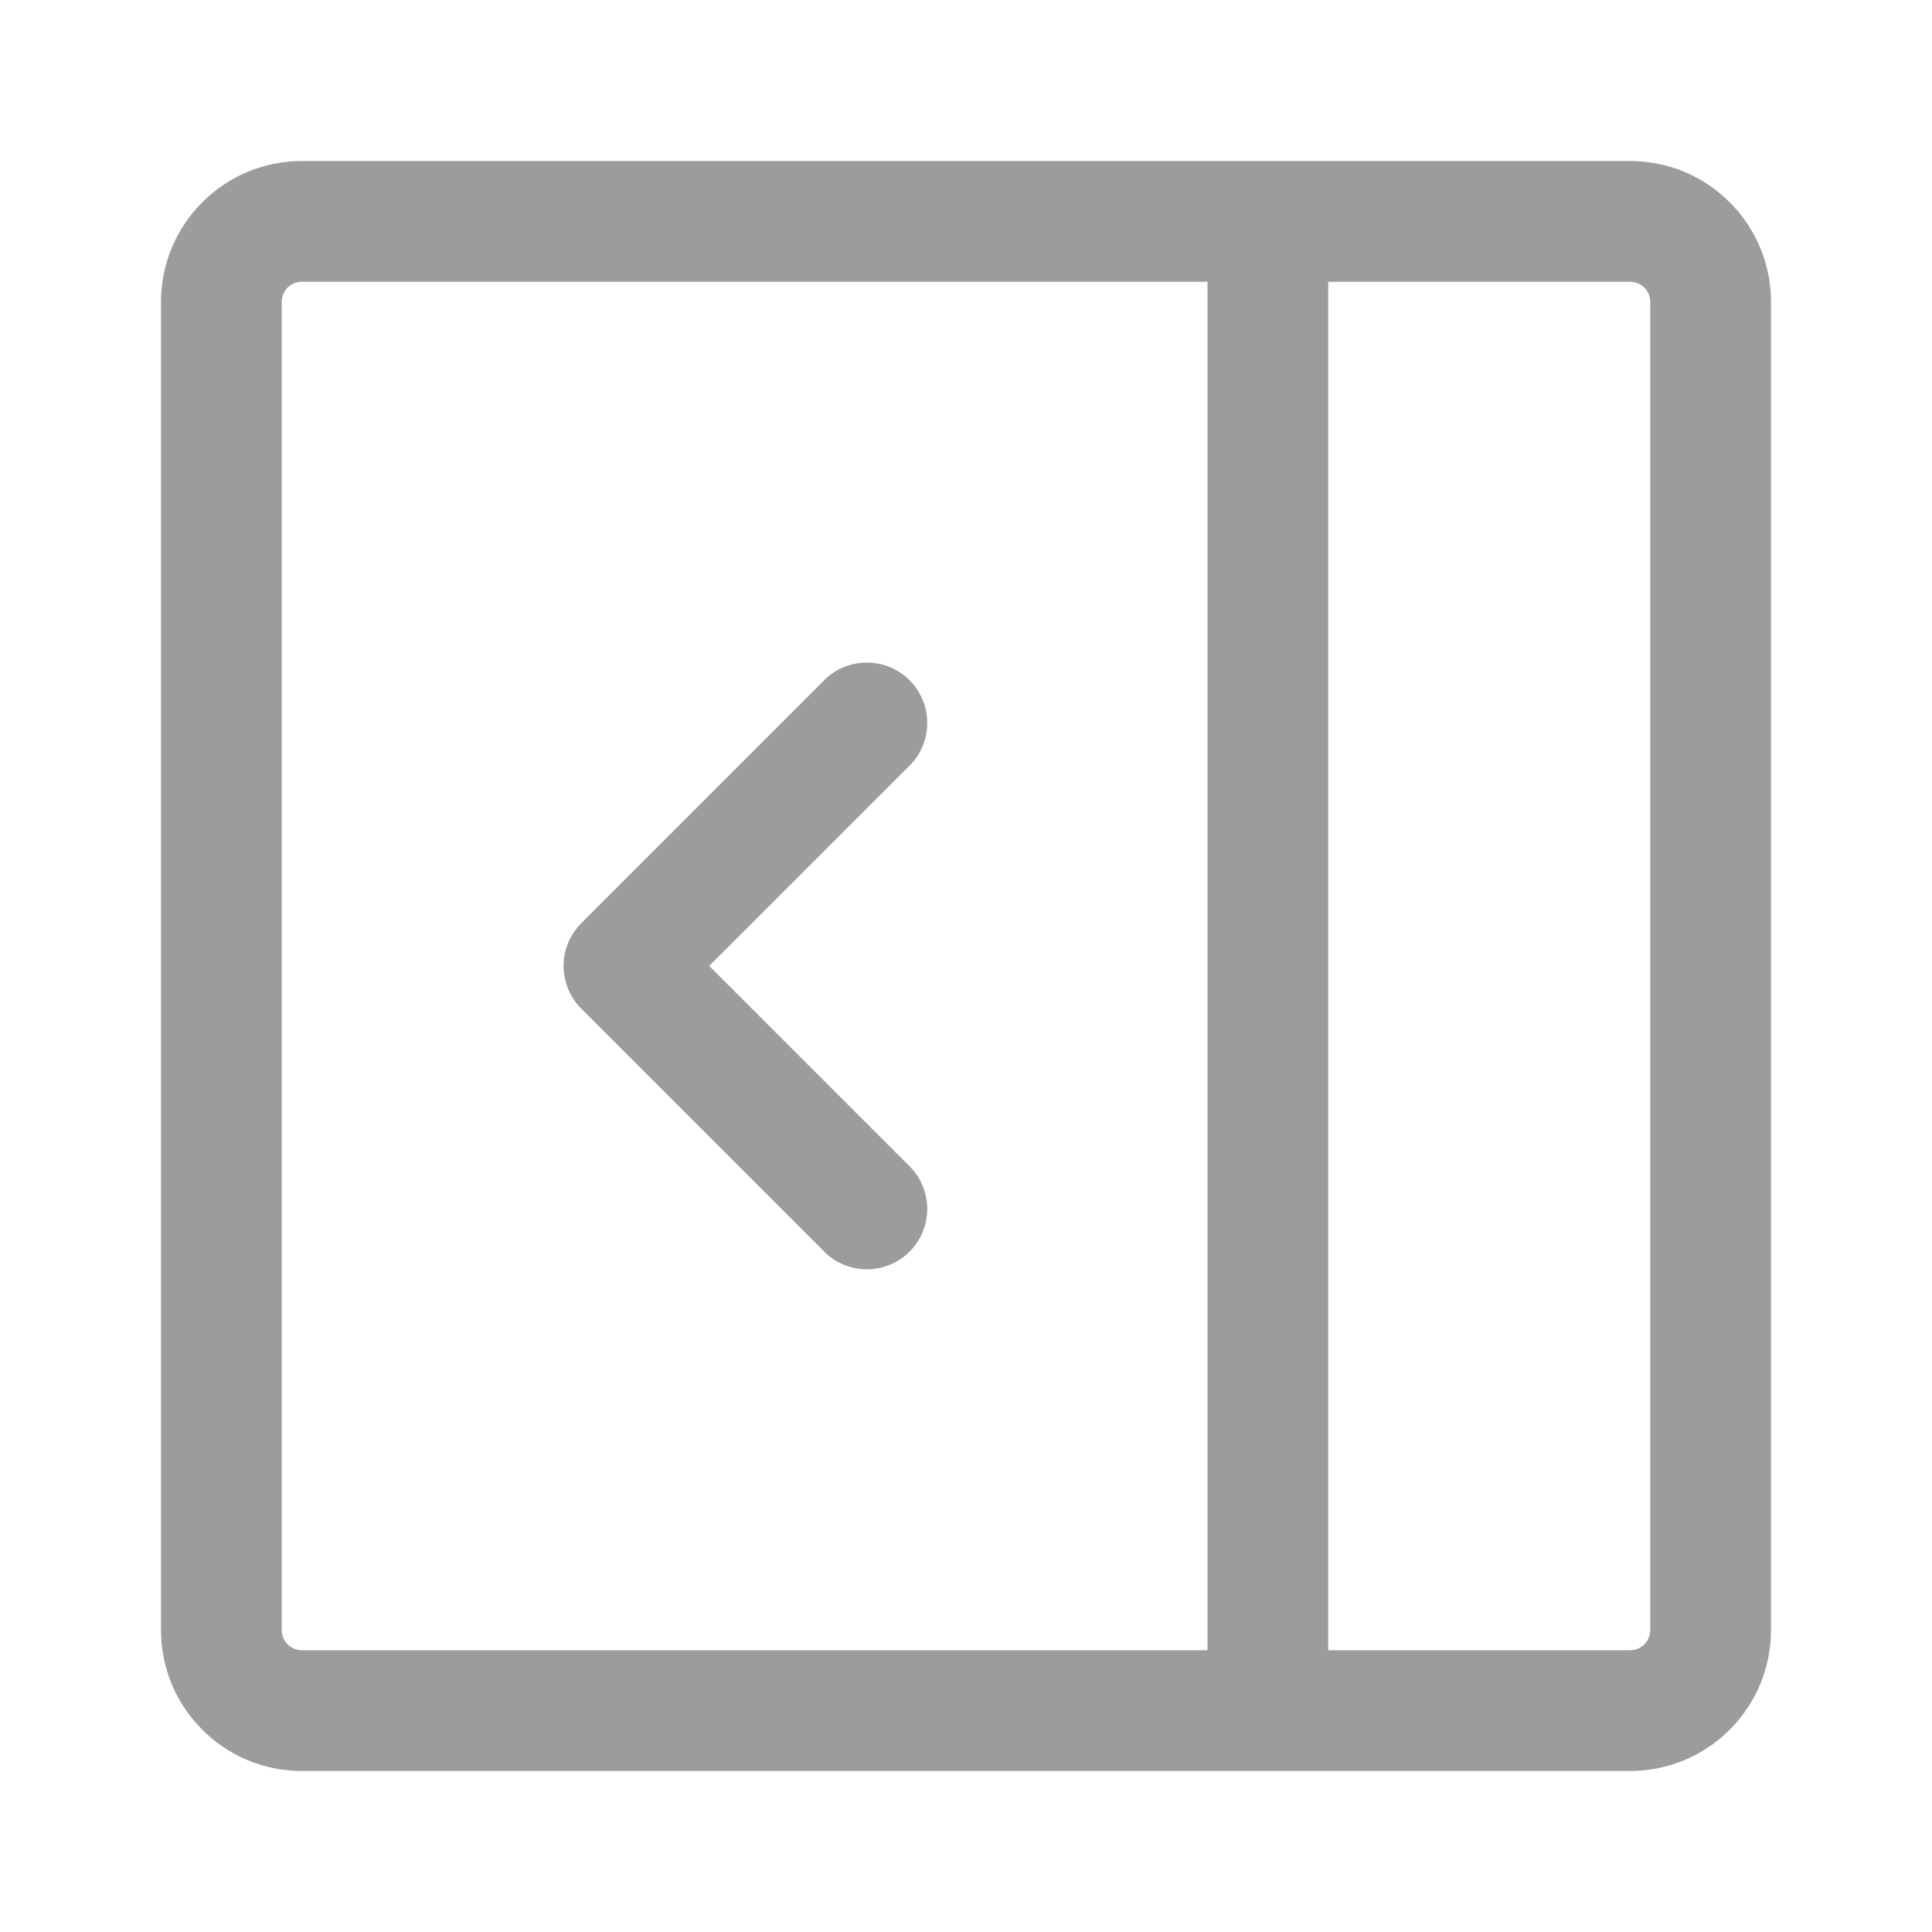 <svg width="24" height="24" viewBox="0 0 24 24" fill="none" xmlns="http://www.w3.org/2000/svg">
<path fill-rule="evenodd" clip-rule="evenodd" d="M11.28 9.529L8.81 11.999L11.28 14.469C11.354 14.538 11.413 14.621 11.454 14.713C11.495 14.805 11.517 14.904 11.519 15.005C11.52 15.105 11.502 15.205 11.464 15.299C11.427 15.392 11.37 15.477 11.299 15.548C11.228 15.619 11.143 15.676 11.05 15.713C10.956 15.751 10.856 15.77 10.756 15.768C10.655 15.766 10.556 15.744 10.463 15.703C10.371 15.662 10.289 15.603 10.22 15.529L7.22 12.529C7.08 12.389 7.001 12.198 7.001 11.999C7.001 11.8 7.08 11.61 7.22 11.469L10.22 8.469C10.289 8.395 10.371 8.336 10.463 8.295C10.556 8.254 10.655 8.232 10.756 8.231C10.856 8.229 10.956 8.247 11.05 8.285C11.143 8.323 11.228 8.379 11.299 8.45C11.37 8.521 11.427 8.606 11.464 8.7C11.502 8.793 11.52 8.893 11.519 8.994C11.517 9.094 11.495 9.194 11.454 9.286C11.413 9.378 11.354 9.461 11.28 9.529Z" fill="#9C9C9C"/>
<path fill-rule="evenodd" clip-rule="evenodd" d="M3.75 2C3.286 2 2.841 2.184 2.513 2.513C2.184 2.841 2 3.286 2 3.75V20.25C2 21.216 2.784 22 3.75 22H20.25C20.714 22 21.159 21.816 21.487 21.487C21.816 21.159 22 20.714 22 20.25V3.75C22 3.286 21.816 2.841 21.487 2.513C21.159 2.184 20.714 2 20.25 2H3.75ZM3.5 3.75C3.5 3.684 3.526 3.62 3.573 3.573C3.62 3.526 3.684 3.5 3.75 3.5H15V20.5H3.75C3.684 20.5 3.62 20.474 3.573 20.427C3.526 20.38 3.5 20.316 3.5 20.25V3.75ZM16.5 20.5V3.5H20.25C20.316 3.5 20.38 3.526 20.427 3.573C20.474 3.62 20.5 3.684 20.5 3.75V20.25C20.5 20.316 20.474 20.38 20.427 20.427C20.38 20.474 20.316 20.5 20.25 20.5H16.5Z" fill="#9C9C9C"/>
</svg>
